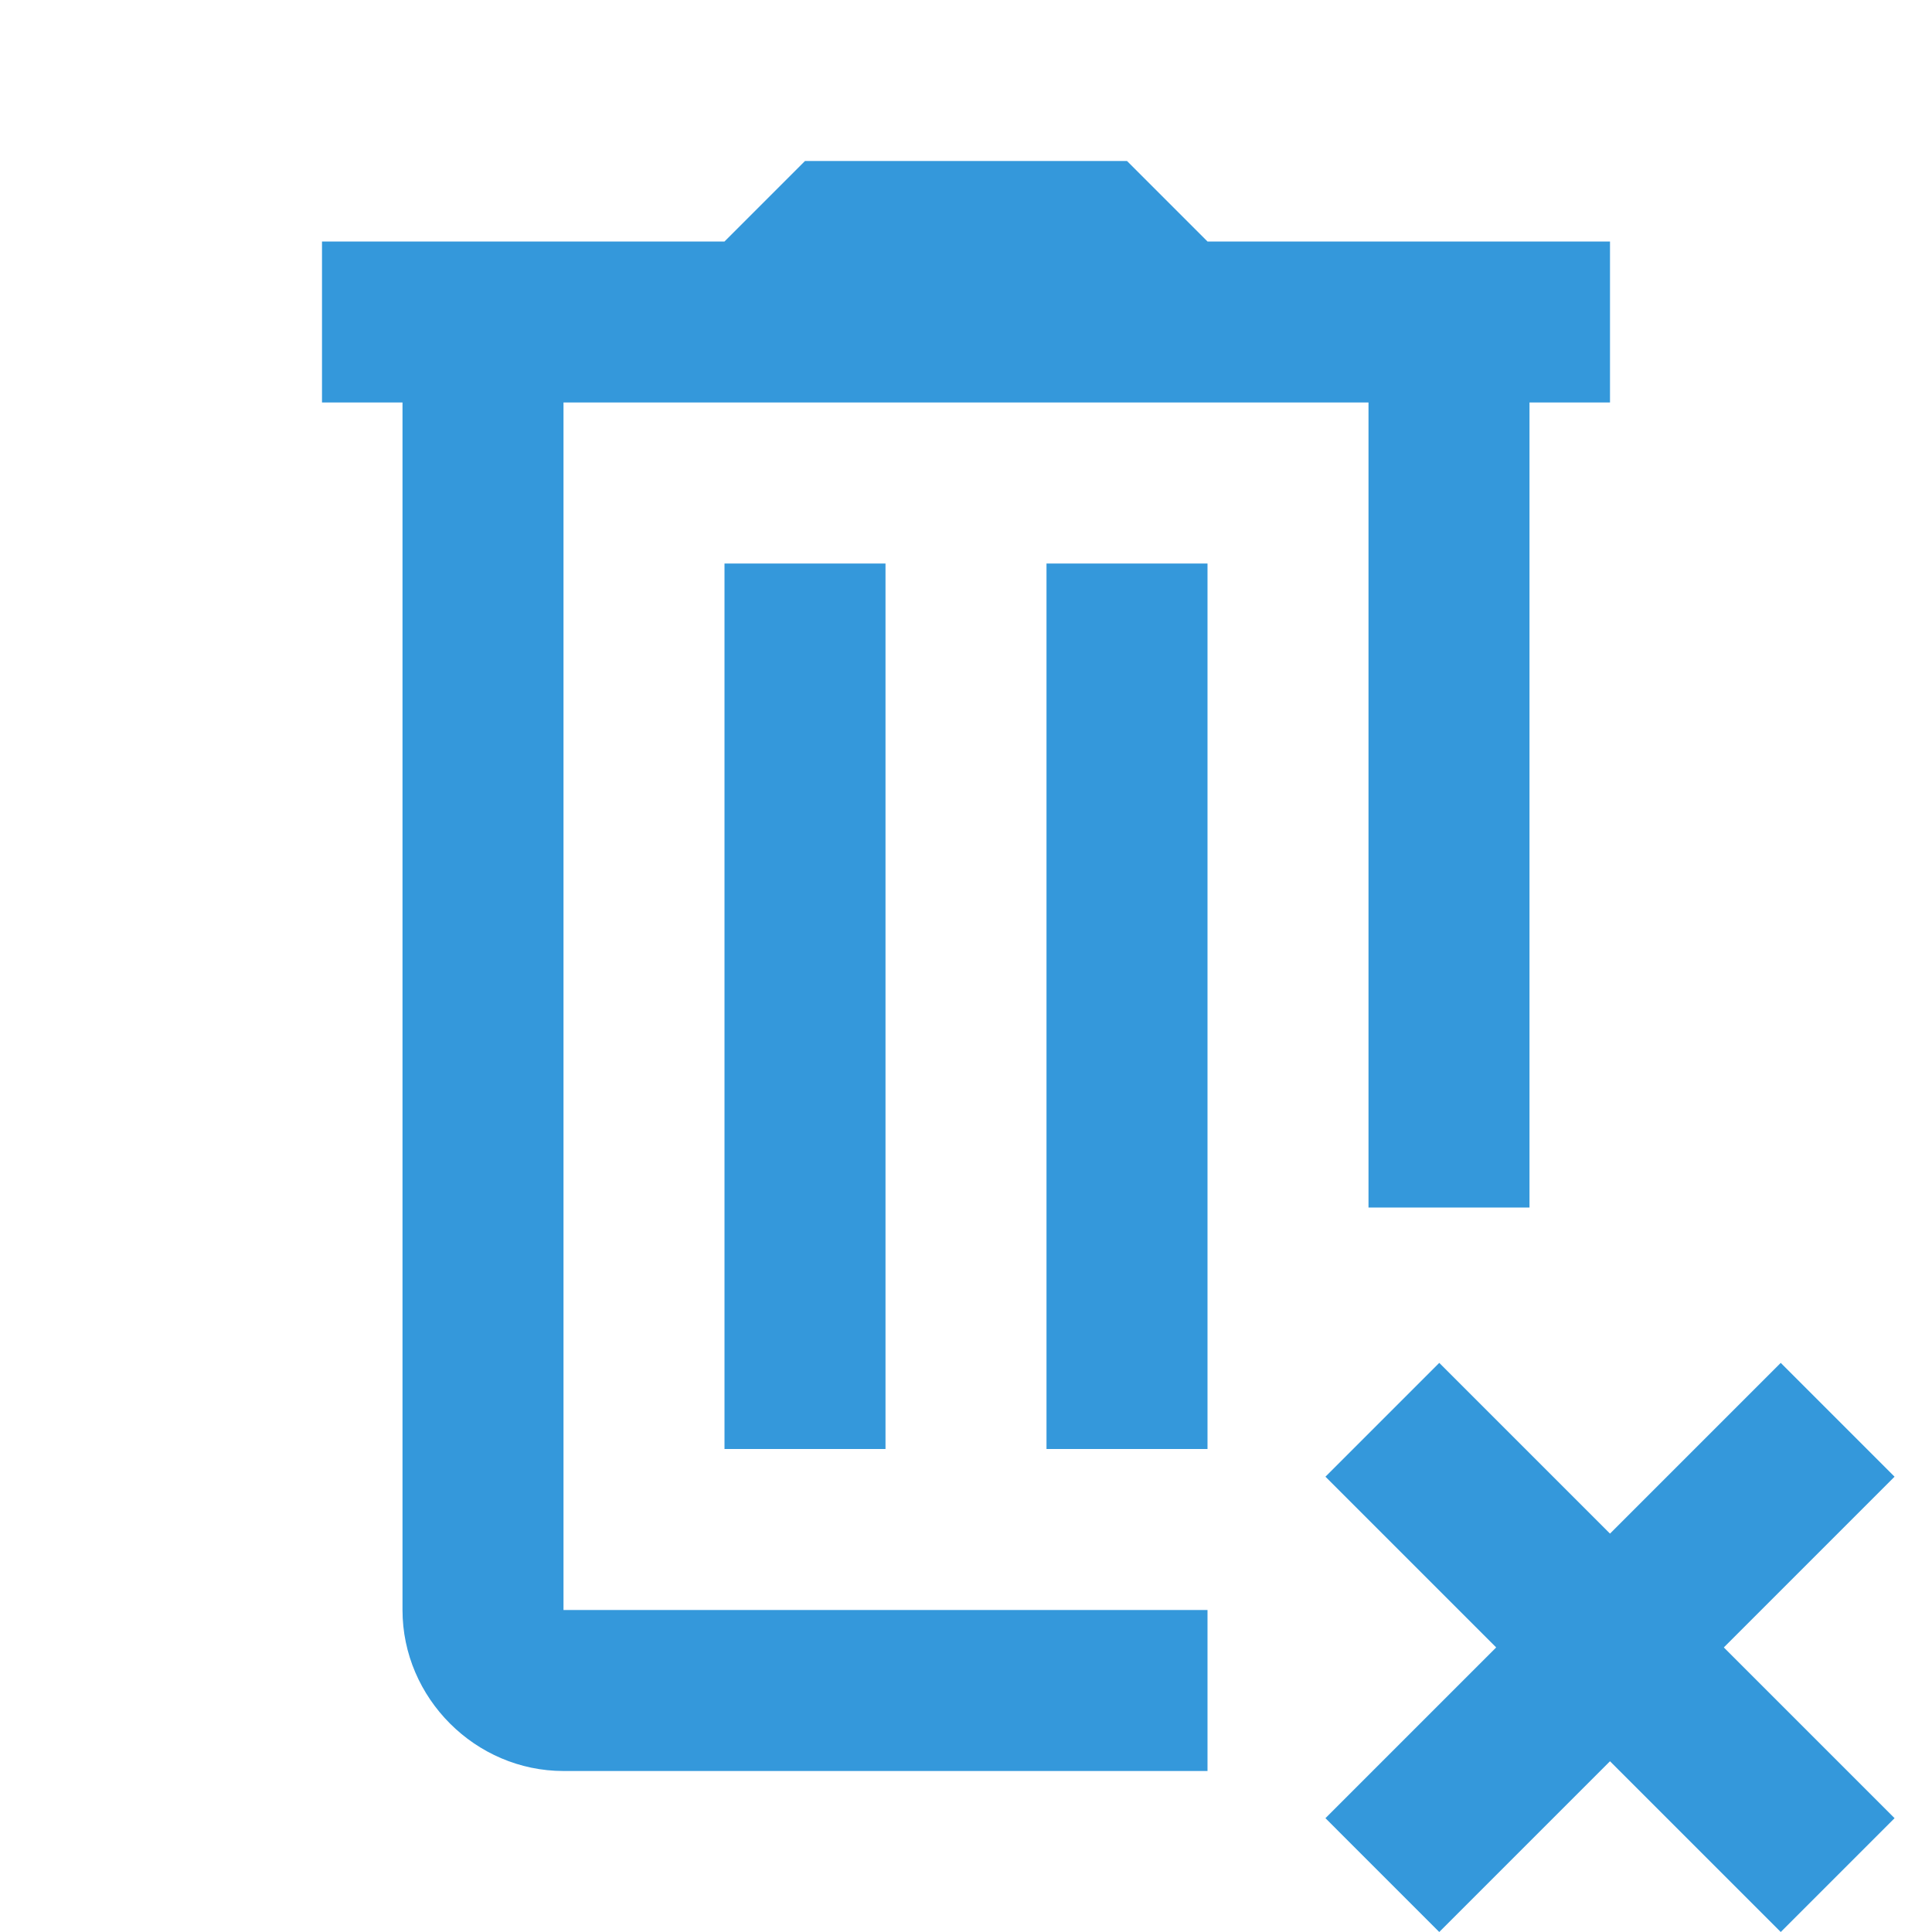 <?xml version="1.0" encoding="UTF-8"?>
<svg xmlns="http://www.w3.org/2000/svg" xmlns:xlink="http://www.w3.org/1999/xlink" width="24pt" height="24pt" viewBox="0 0 24 24" version="1.1">
<g id="surface1599498">
<path style=" stroke:none;fill-rule:nonzero;fill:rgb(20.392%,59.608%,85.882%);fill-opacity:1;" d="M 10 2 L 9 3 L 4 3 L 4 5 L 5 5 L 5 20 C 5 21.094 5.906 22 7 22 L 15 22 L 15 20 L 7 20 L 7 5 L 17 5 L 17 15 L 19 15 L 19 5 L 20 5 L 20 3 L 15 3 L 14 2 Z M 9 7 L 9 18 L 11 18 L 11 7 Z M 13 7 L 13 18 L 15 18 L 15 7 Z M 17.879 16.93 L 16.465 18.344 L 18.586 20.465 L 16.465 22.586 L 17.879 24 L 20 21.879 L 22.121 24 L 23.535 22.586 L 21.414 20.465 L 23.535 18.344 L 22.121 16.93 L 20 19.051 Z M 17.879 16.93 "/>
</g>
</svg>
